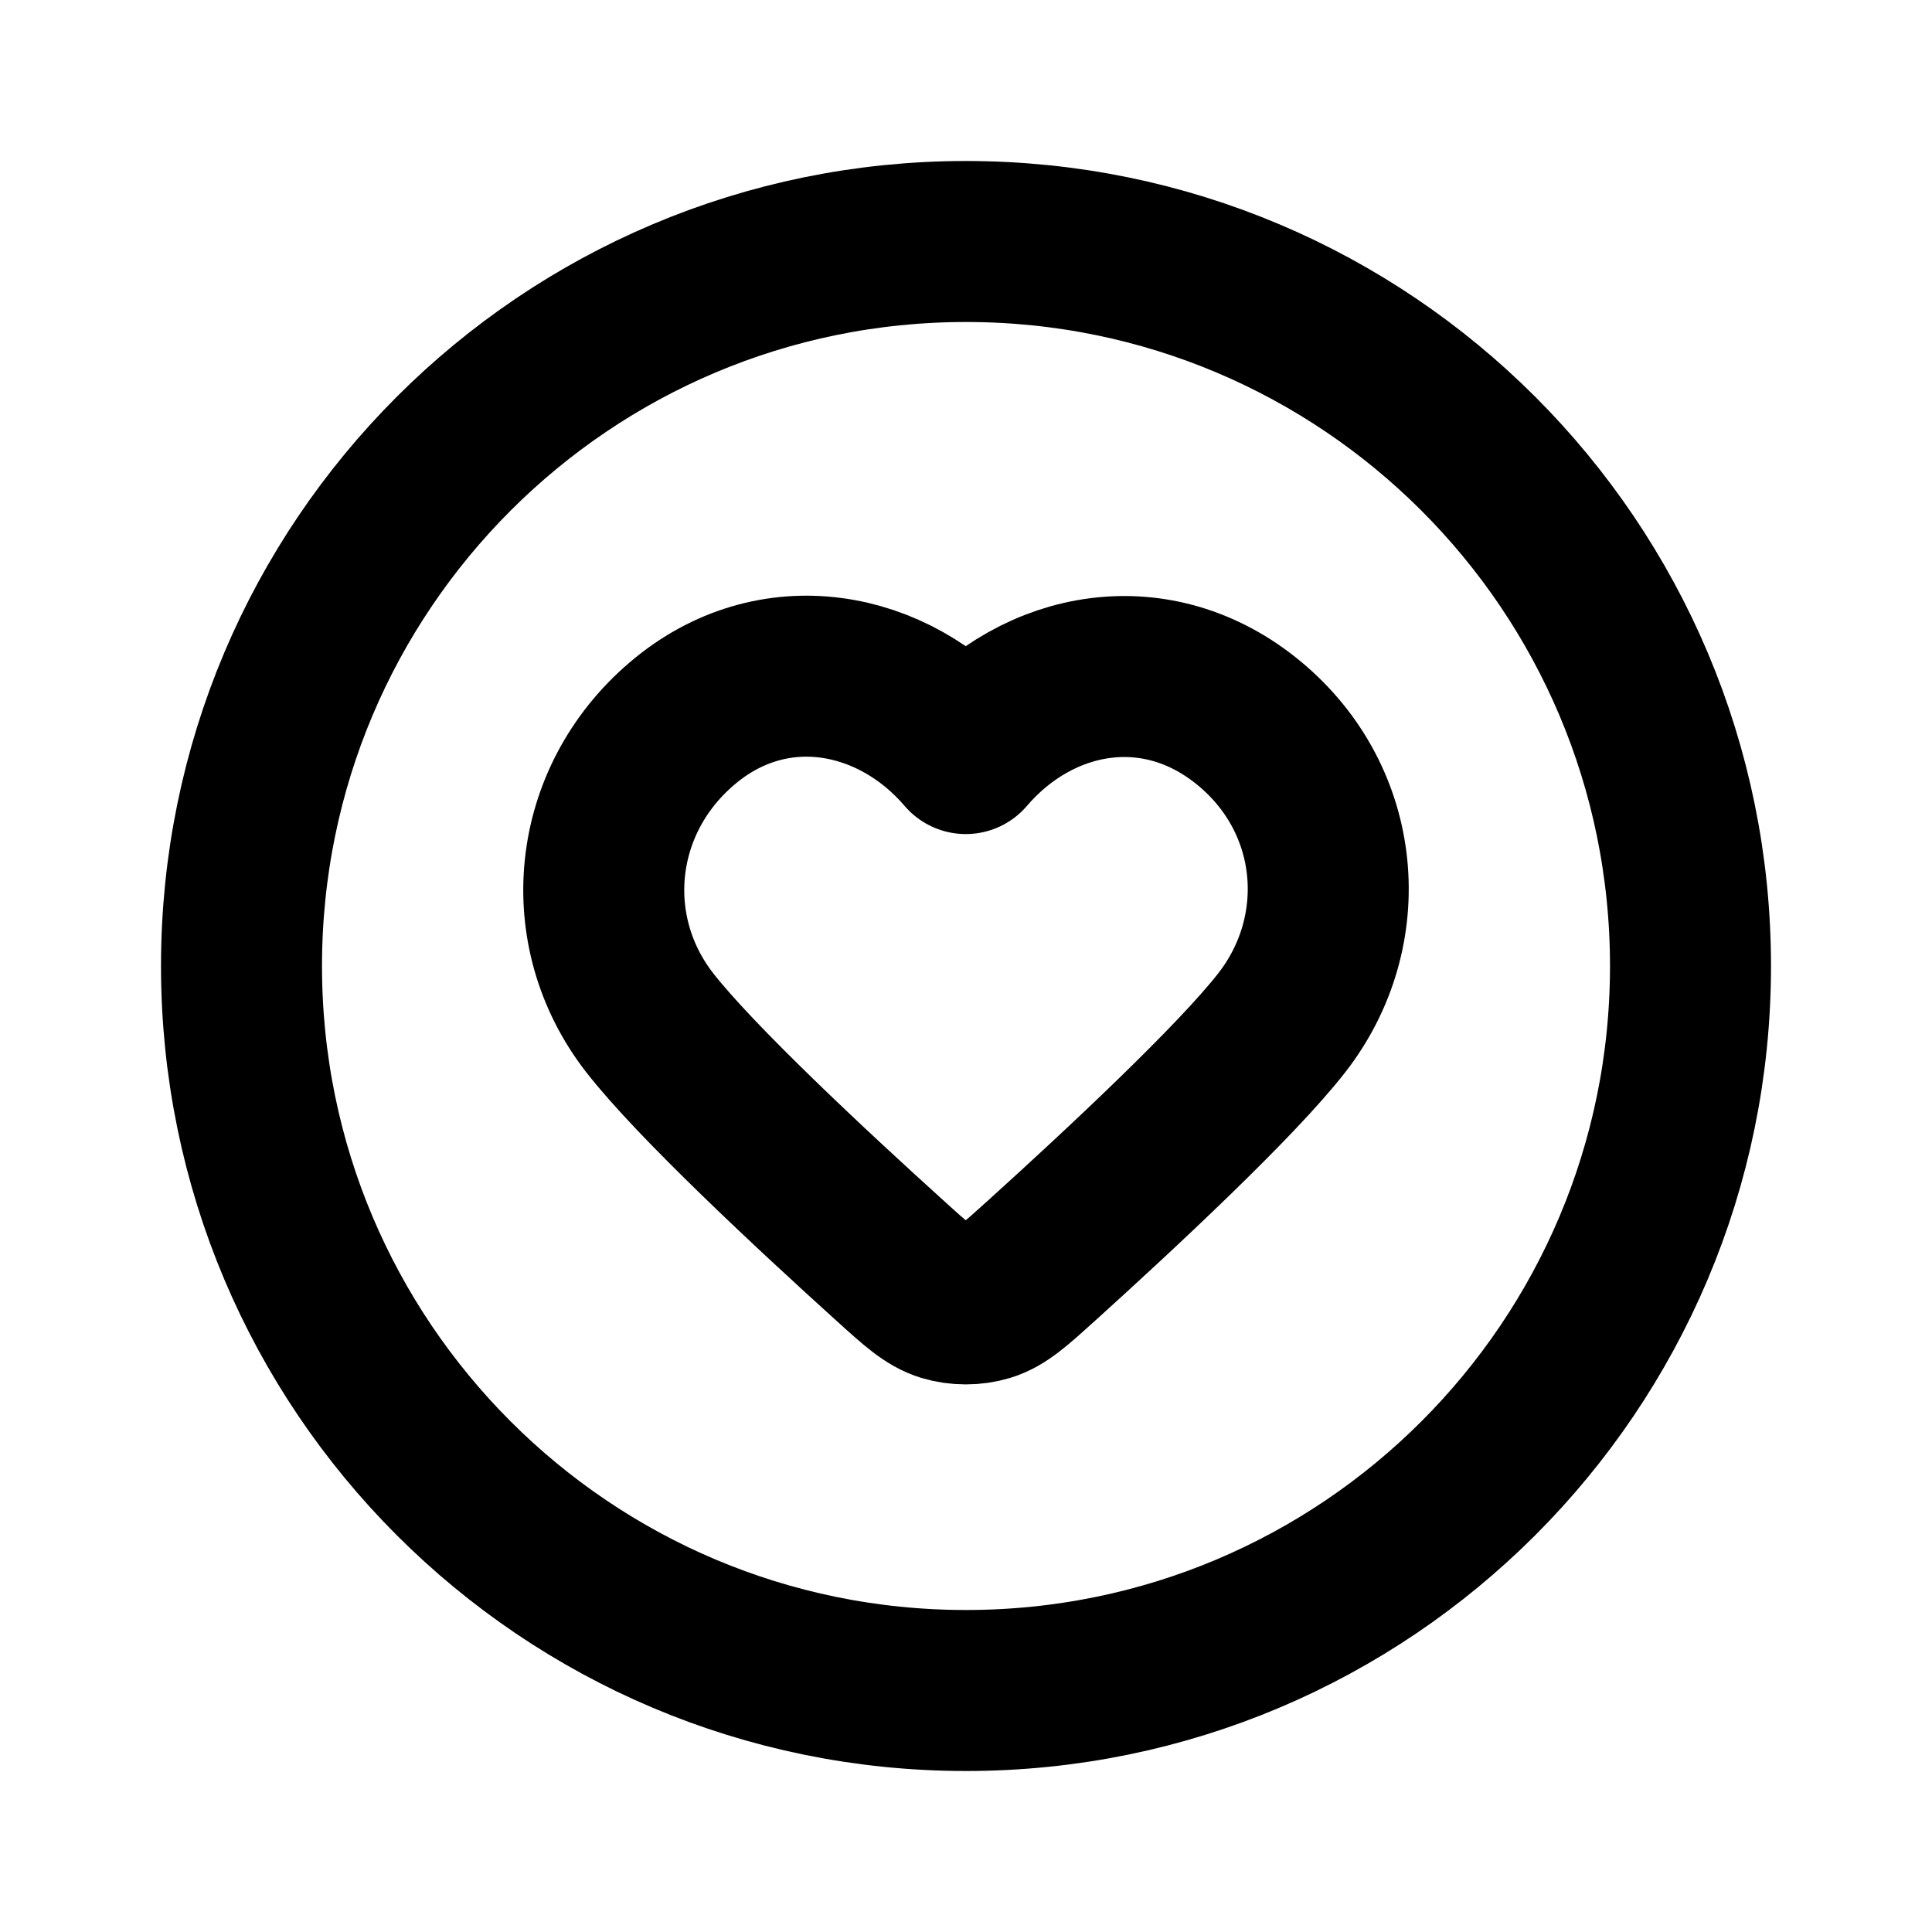 <svg width="24" height="24" viewBox="0 0 24 24" fill="none" xmlns="http://www.w3.org/2000/svg">
<path d="M12 21C16.971 21 21 16.971 21 12C21 7.029 16.971 3 12 3C7.029 3 3 7.029 3 12C3 16.971 7.029 21 12 21Z" stroke="black" stroke-width="2" stroke-linecap="round" stroke-linejoin="round"/>
<path fill-rule="evenodd" clip-rule="evenodd" d="M11.997 9.361C11.097 8.309 9.597 8.026 8.47 8.99C7.342 9.953 7.184 11.563 8.069 12.702C8.636 13.432 10.088 14.785 11.059 15.663C11.381 15.955 11.543 16.101 11.736 16.16C11.902 16.21 12.092 16.21 12.258 16.16C12.451 16.101 12.612 15.955 12.935 15.663C13.906 14.785 15.358 13.432 15.925 12.702C16.81 11.563 16.671 9.943 15.524 8.99C14.378 8.036 12.897 8.309 11.997 9.361Z" stroke="black" stroke-width="2" stroke-linecap="round" stroke-linejoin="round"/>
</svg>
